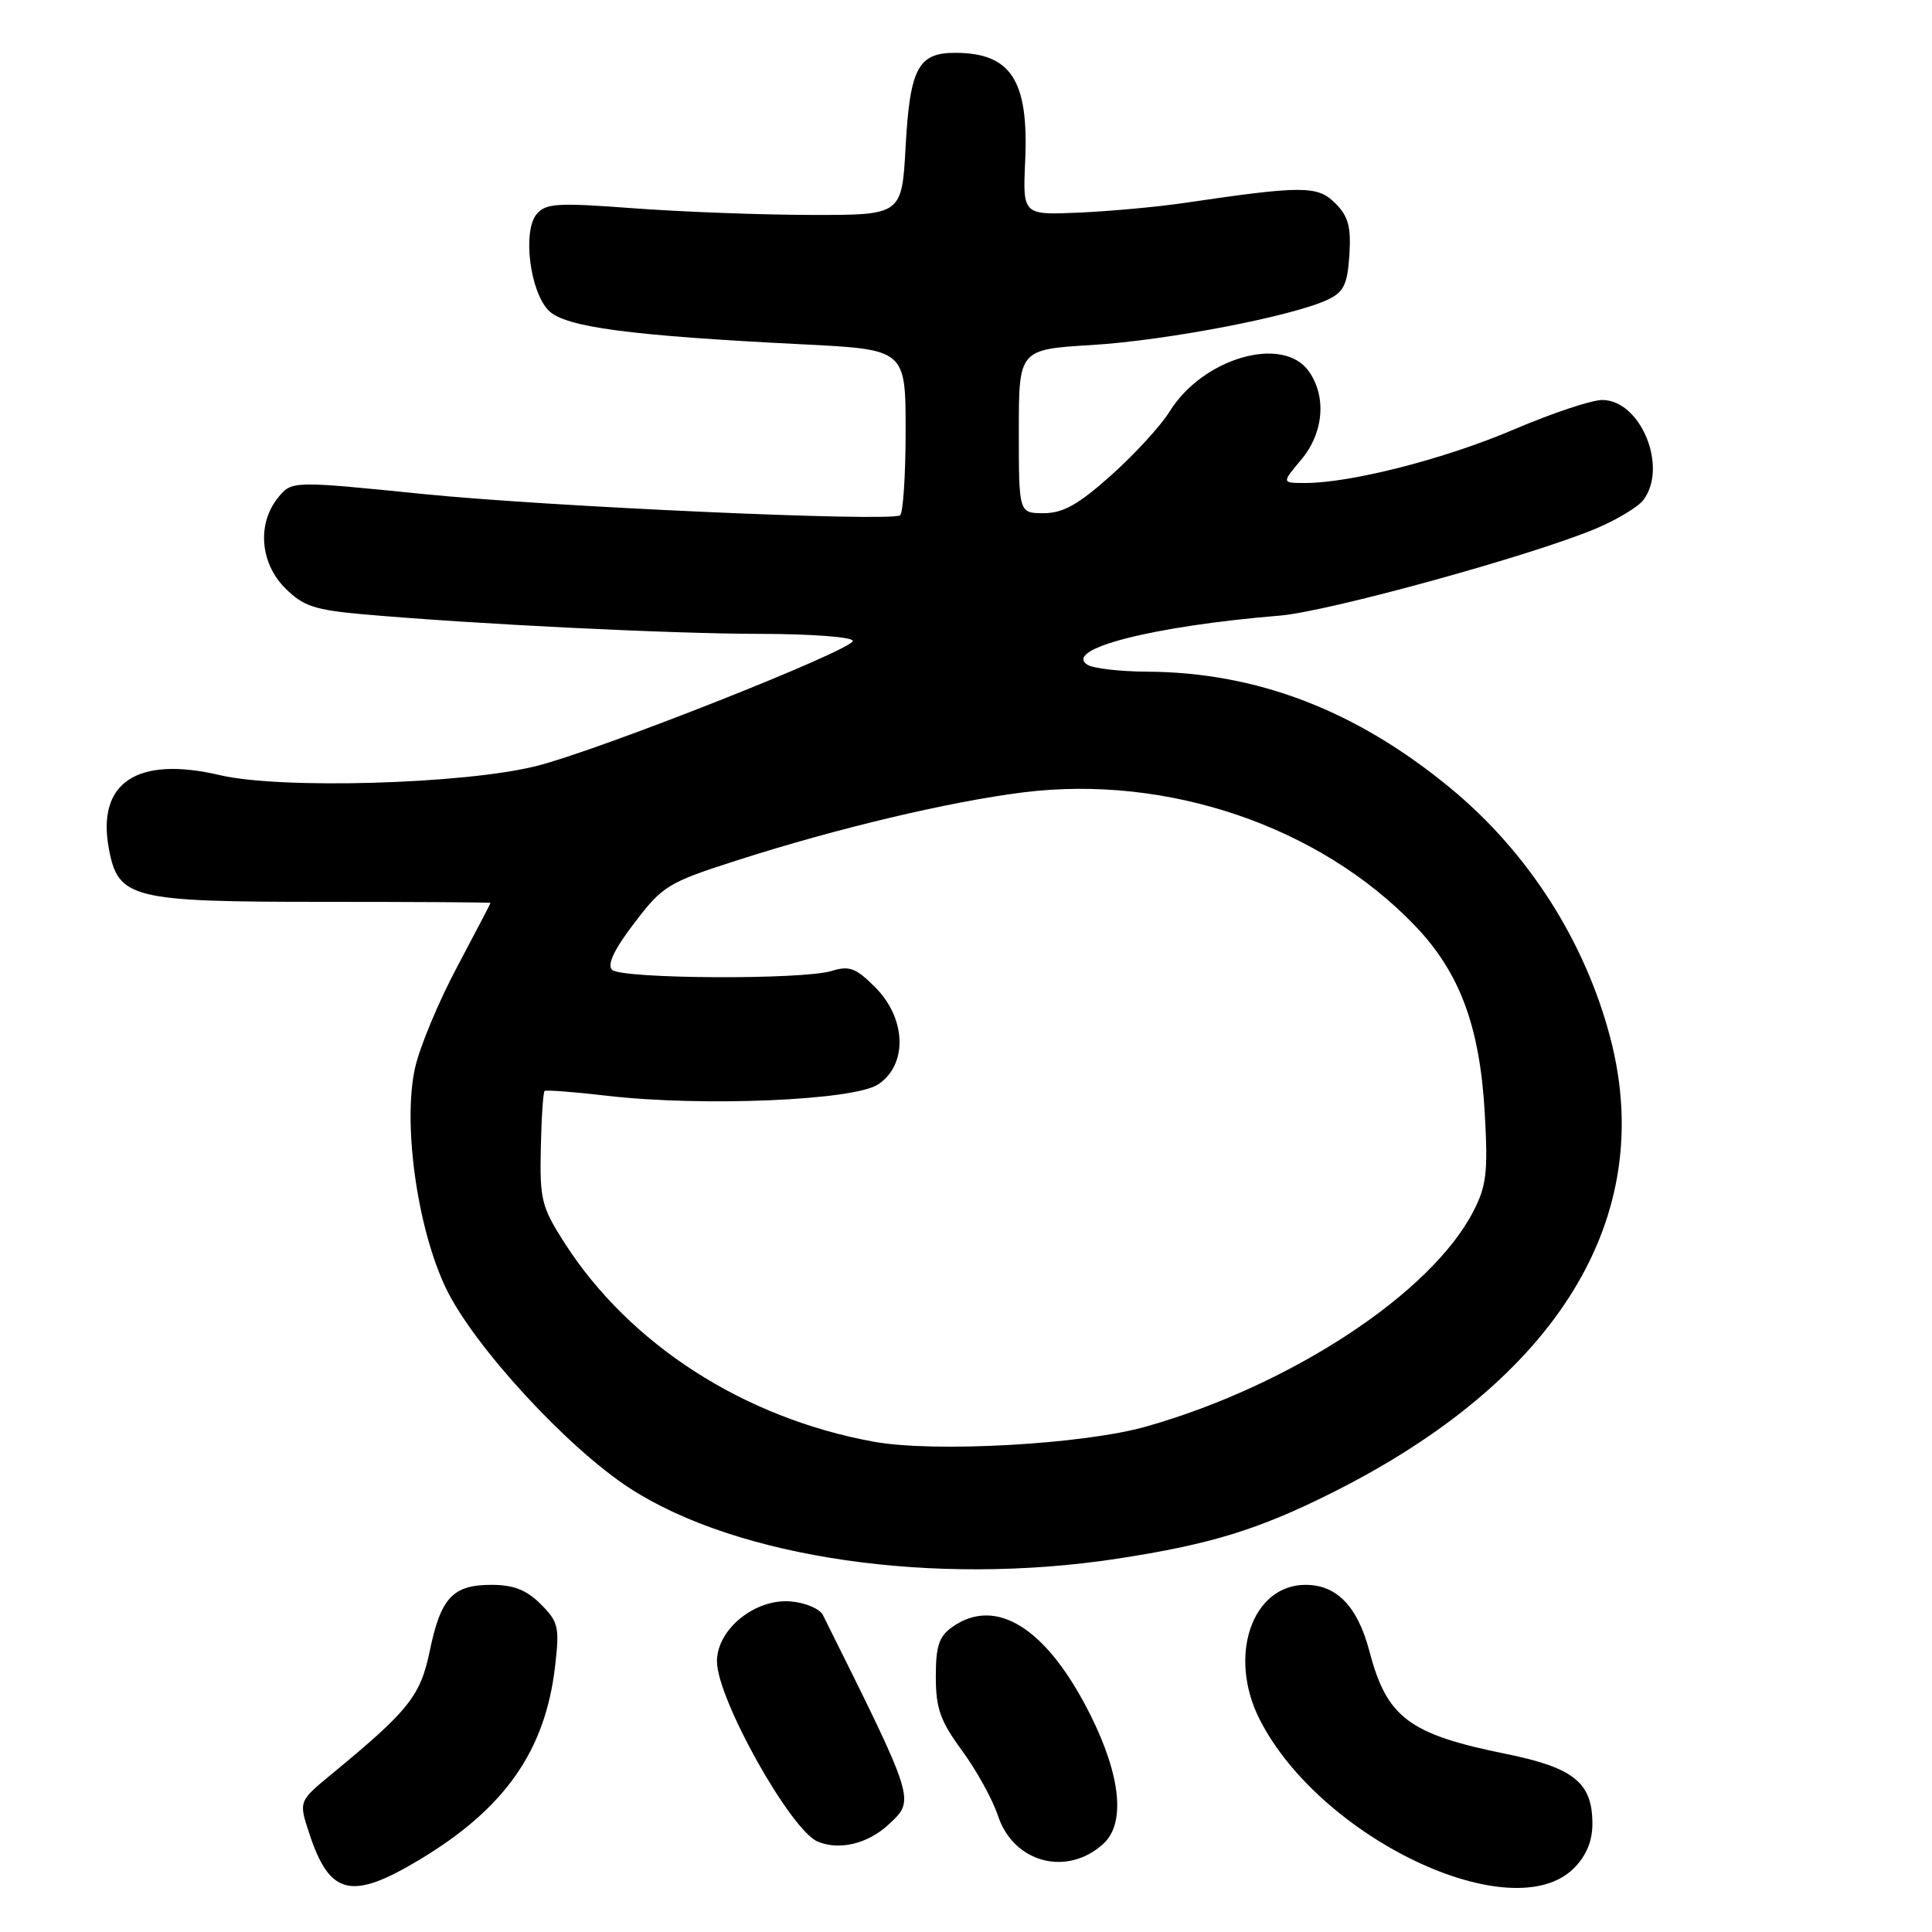 <?xml version="1.0" encoding="UTF-8" standalone="no"?>
<!DOCTYPE svg PUBLIC "-//W3C//DTD SVG 1.1//EN" "http://www.w3.org/Graphics/SVG/1.1/DTD/svg11.dtd" >
<svg xmlns="http://www.w3.org/2000/svg" xmlns:xlink="http://www.w3.org/1999/xlink" version="1.1" viewBox="0 0 256 256">
 <g >
 <path fill="currentColor"
d=" M 55.56 246.44 C 66.89 239.64 72.24 232.02 73.55 220.81 C 74.16 215.59 74.00 214.91 71.65 212.56 C 69.76 210.67 68.05 210.00 65.12 210.00 C 60.00 210.00 58.41 211.69 56.95 218.74 C 55.70 224.74 54.22 226.61 43.93 235.09 C 39.57 238.68 39.57 238.68 40.99 242.97 C 43.69 251.16 46.55 251.84 55.56 246.44 Z  M 208.55 247.55 C 210.20 245.89 211.00 243.97 211.00 241.66 C 211.00 236.20 208.56 234.23 199.50 232.39 C 186.71 229.80 183.76 227.58 181.47 218.85 C 179.90 212.87 177.15 210.00 173.00 210.00 C 165.87 210.00 162.65 219.48 166.93 227.87 C 174.98 243.65 200.41 255.68 208.55 247.55 Z  M 146.18 244.33 C 149.16 241.64 148.53 235.32 144.47 227.21 C 138.75 215.78 132.03 211.49 126.22 215.56 C 124.42 216.82 124.00 218.08 124.00 222.17 C 124.00 226.37 124.59 228.04 127.48 231.97 C 129.39 234.58 131.53 238.45 132.23 240.58 C 134.28 246.81 141.34 248.72 146.18 244.33 Z  M 117.75 241.75 C 121.28 238.46 121.38 238.79 109.04 214.00 C 108.63 213.18 106.72 212.36 104.79 212.20 C 100.06 211.79 95.00 215.89 95.00 220.13 C 95.00 225.09 104.76 242.54 108.37 244.03 C 111.24 245.22 115.02 244.30 117.75 241.75 Z  M 148.00 206.54 C 160.36 204.65 166.72 202.70 176.50 197.80 C 206.38 182.84 219.56 161.38 213.41 137.66 C 210.07 124.78 202.52 112.95 192.20 104.44 C 179.70 94.12 166.55 89.08 152.00 89.00 C 148.43 88.98 144.87 88.57 144.10 88.09 C 140.82 86.01 152.72 82.96 169.60 81.57 C 176.05 81.03 203.11 73.58 211.51 70.02 C 214.26 68.86 217.06 67.17 217.75 66.26 C 221.06 61.91 217.40 53.00 212.30 53.00 C 210.89 53.00 205.62 54.76 200.57 56.92 C 191.49 60.80 179.00 64.00 172.95 64.00 C 169.82 64.00 169.82 64.00 172.41 60.92 C 175.38 57.39 175.81 52.60 173.44 49.22 C 170.03 44.35 159.38 47.42 154.98 54.53 C 153.81 56.42 150.32 60.22 147.23 62.98 C 142.89 66.86 140.85 68.00 138.30 68.00 C 135.00 68.00 135.00 68.00 135.00 57.15 C 135.00 46.30 135.00 46.30 144.76 45.71 C 154.67 45.10 171.38 41.88 175.97 39.69 C 178.06 38.69 178.55 37.67 178.80 33.79 C 179.04 30.05 178.66 28.66 176.93 26.93 C 174.58 24.58 172.61 24.58 157.00 26.88 C 153.43 27.41 147.13 27.99 143.01 28.17 C 135.52 28.50 135.52 28.50 135.84 21.36 C 136.33 10.64 133.97 7.00 126.54 7.00 C 121.66 7.00 120.57 9.07 120.00 19.40 C 119.50 28.50 119.50 28.50 107.50 28.48 C 100.90 28.47 90.32 28.07 83.98 27.60 C 73.85 26.84 72.30 26.93 71.10 28.38 C 69.22 30.65 70.22 38.67 72.71 41.16 C 74.90 43.35 83.44 44.48 106.25 45.62 C 120.00 46.30 120.00 46.30 120.00 57.09 C 120.00 63.03 119.66 68.07 119.25 68.29 C 117.68 69.15 72.74 67.14 56.08 65.46 C 38.66 63.70 38.66 63.70 36.83 65.96 C 34.05 69.40 34.46 74.62 37.79 77.94 C 40.16 80.31 41.68 80.82 48.04 81.39 C 62.88 82.70 88.76 83.98 100.75 83.99 C 107.50 84.00 113.00 84.41 113.00 84.92 C 113.00 86.13 79.27 99.47 71.00 101.52 C 61.40 103.91 37.15 104.60 29.14 102.71 C 18.15 100.13 12.78 103.69 14.43 112.49 C 15.67 119.06 17.42 119.50 42.70 119.50 C 54.96 119.50 65.00 119.56 65.00 119.64 C 65.00 119.71 63.00 123.54 60.56 128.14 C 58.11 132.74 55.61 138.74 55.00 141.48 C 53.34 148.90 55.29 162.78 59.10 170.72 C 62.78 178.36 75.15 191.82 83.45 197.20 C 97.74 206.47 123.80 210.23 148.00 206.54 Z  M 115.76 191.03 C 98.58 187.90 83.44 178.16 74.81 164.70 C 71.77 159.96 71.51 158.94 71.66 152.20 C 71.74 148.16 71.97 144.72 72.16 144.56 C 72.35 144.40 76.10 144.69 80.50 145.20 C 93.05 146.66 113.10 145.82 116.34 143.70 C 120.29 141.11 120.11 134.96 115.97 130.82 C 113.42 128.26 112.53 127.93 110.22 128.65 C 106.39 129.85 82.32 129.72 81.09 128.50 C 80.42 127.82 81.40 125.77 84.06 122.29 C 87.83 117.35 88.52 116.93 97.76 113.97 C 110.98 109.73 125.85 106.21 135.60 104.99 C 154.70 102.61 174.87 109.48 187.50 122.67 C 193.43 128.85 196.10 136.03 196.74 147.54 C 197.18 155.33 196.97 157.14 195.21 160.54 C 189.61 171.38 171.10 183.55 151.93 189.01 C 143.59 191.39 123.76 192.50 115.76 191.03 Z "/>
</g>
</svg>